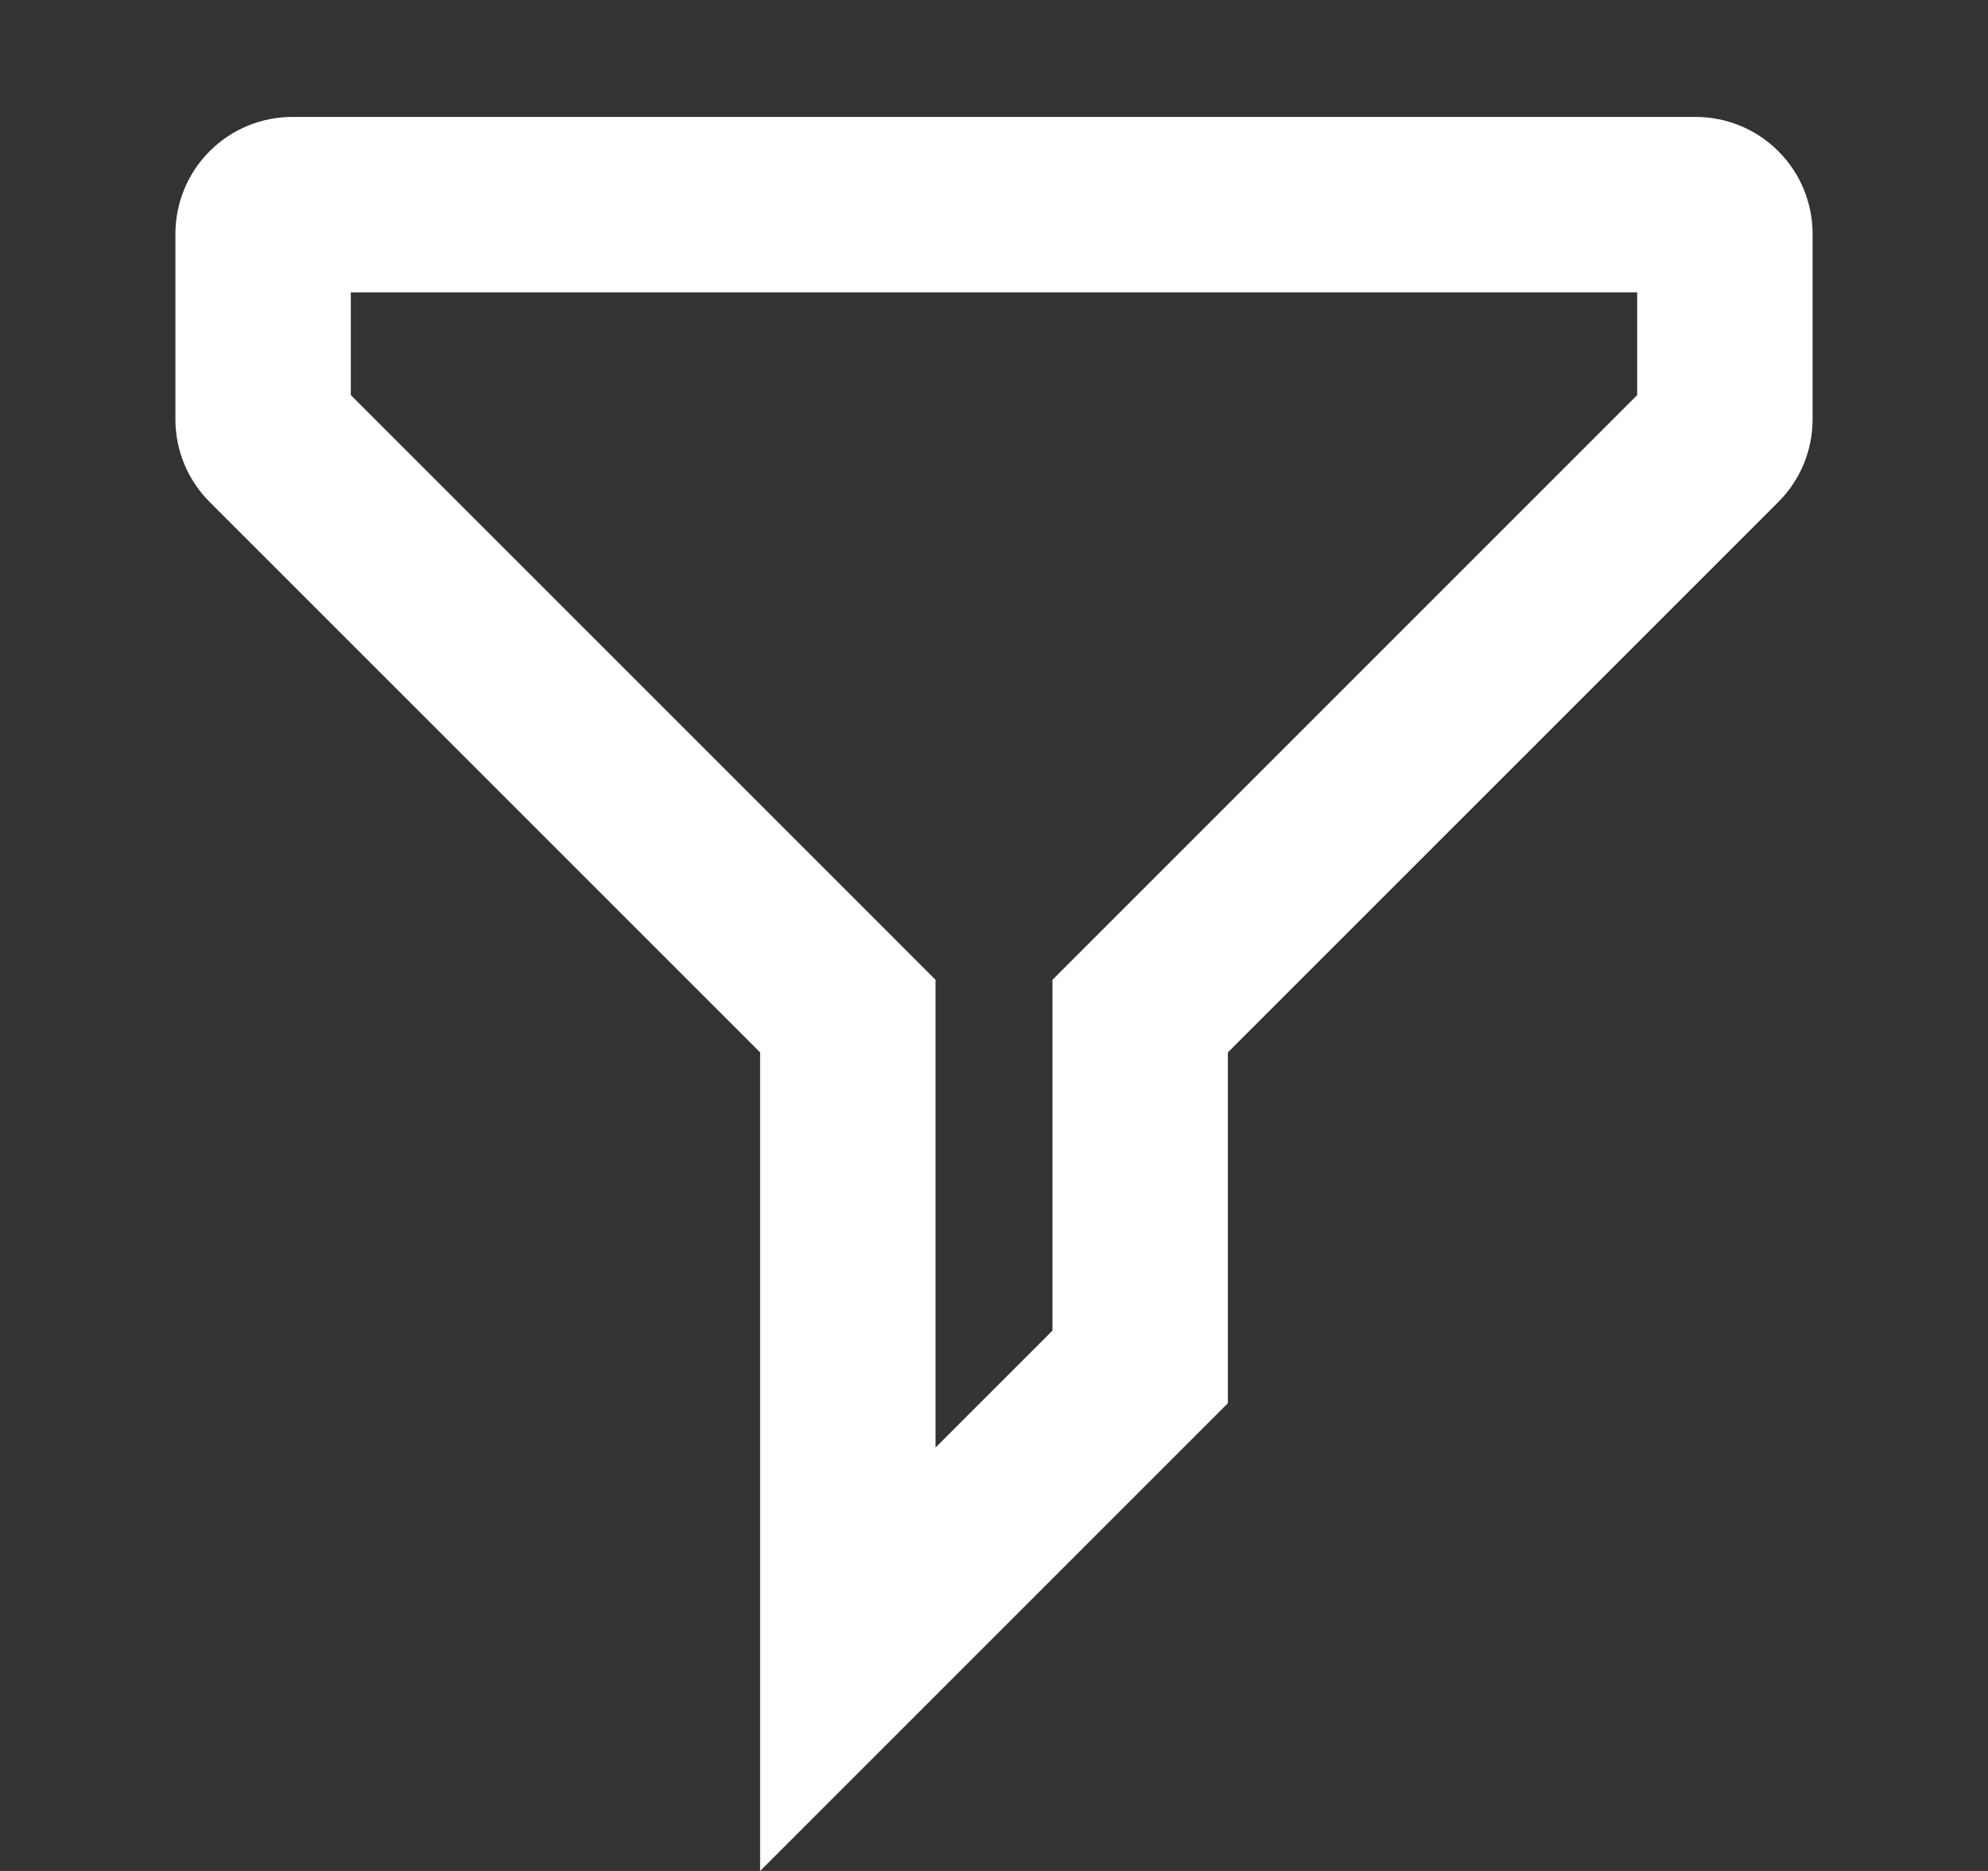 <svg width="17" height="16" viewBox="0 0 17 16" fill="none" xmlns="http://www.w3.org/2000/svg">
<rect x="0" y="0" width="17" height="16" fill="#333333" stroke="none"/>
<g id="pajamas:filter">
<path id="Vector" fill-rule="evenodd" clip-rule="evenodd" d="M9 8.379L9.44 7.939L14 3.379V2.5H3V3.379L7.56 7.939L8 8.379V12.379L9 11.379V8.379ZM10.5 12L8 14.5L6.5 16V9L1.793 4.293C1.605 4.106 1.5 3.851 1.5 3.586V2C1.5 1.735 1.605 1.48 1.793 1.293C1.98 1.105 2.235 1 2.5 1H14.5C14.765 1 15.02 1.105 15.207 1.293C15.395 1.48 15.5 1.735 15.5 2V3.586C15.5 3.851 15.395 4.106 15.207 4.293L10.5 9V12Z" fill="white"/>
</g>
</svg>
